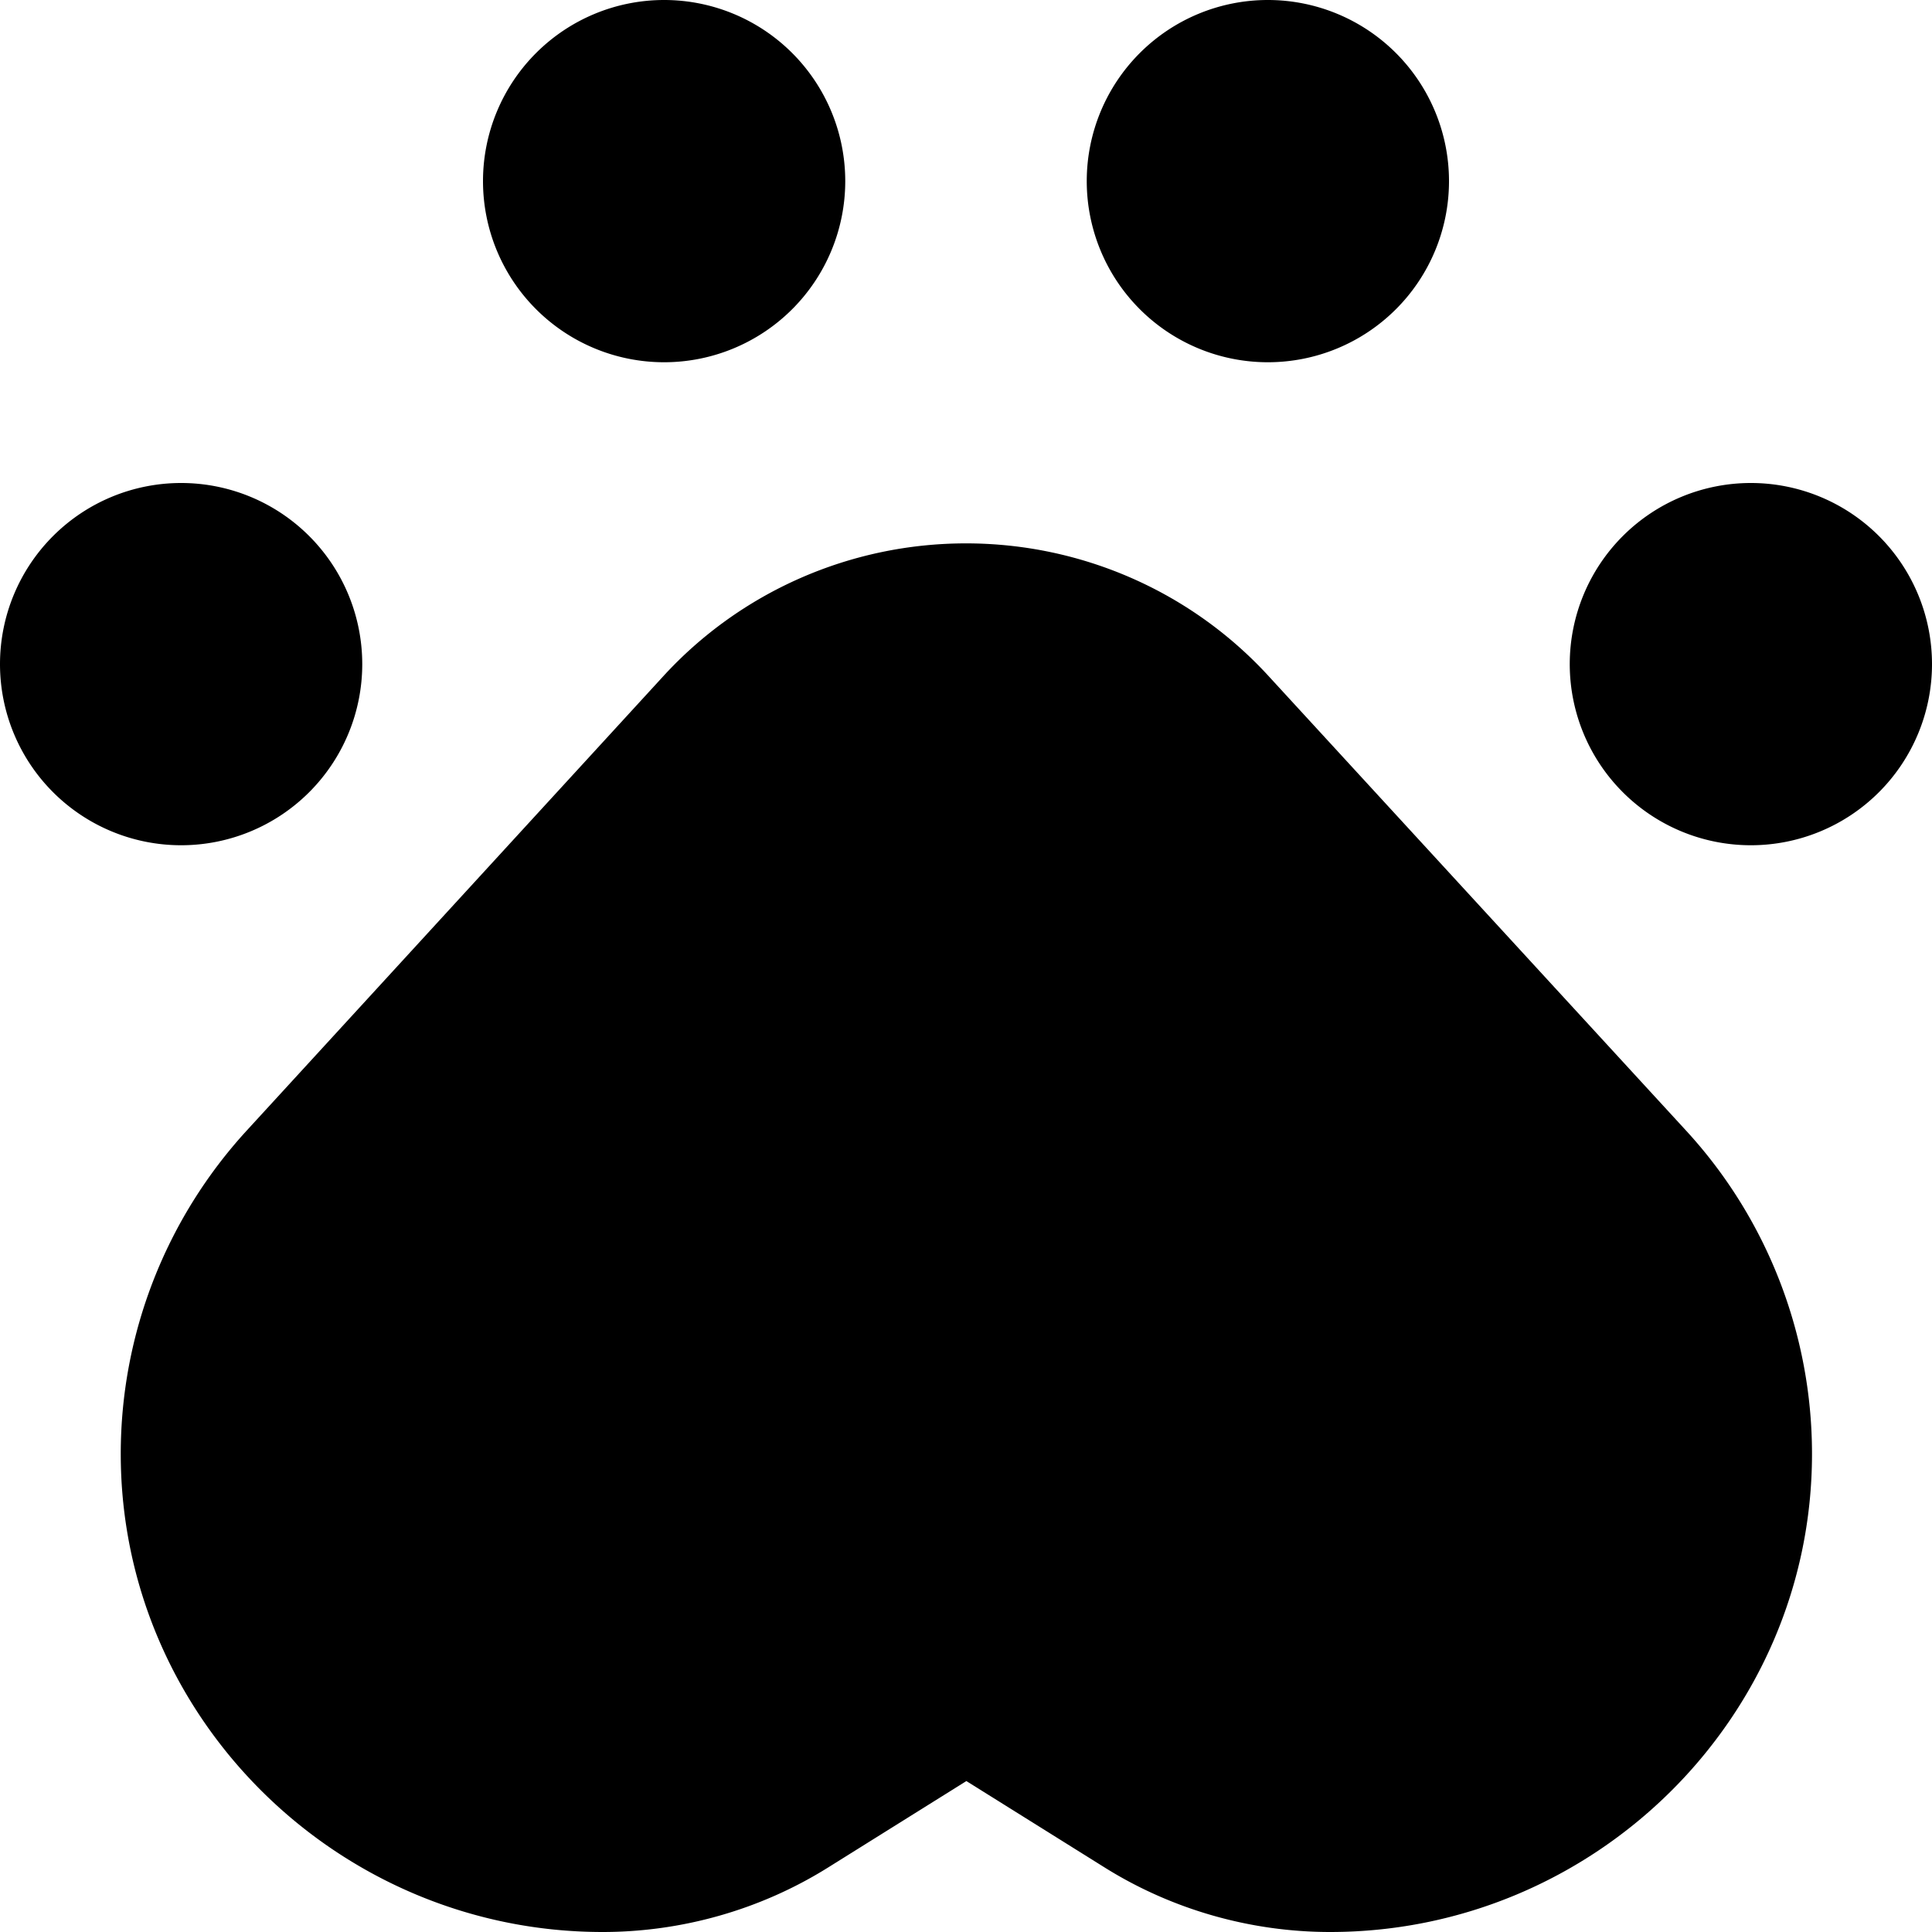 <svg xmlns="http://www.w3.org/2000/svg" viewBox="0 0 512 512"><!--! Font Awesome Pro 7.1.0 by @fontawesome - https://fontawesome.com License - https://fontawesome.com/license (Commercial License) Copyright 2025 Fonticons, Inc. --><path fill="currentColor" d="M176 96a48 48 0 1 0 0-96 48 48 0 1 0 0 96zm-.4 83.4L65.3 299.7c-21.4 23.4-33.3 53.9-33.3 85.6 0 70 57.7 126.7 127.7 126.7 21 0 41.8-5.9 59.6-17l36.8-23 36.8 23c17.8 11.1 38.6 17 59.6 17 70 0 127.7-56.7 127.7-126.7 0-31.7-11.9-62.3-33.3-85.6L336.4 179.4C315.8 156.8 286.6 144 256 144s-59.8 12.8-80.4 35.4zM96 176a48 48 0 1 0 -96 0 48 48 0 1 0 96 0zM336 96a48 48 0 1 0 0-96 48 48 0 1 0 0 96zm176 80a48 48 0 1 0 -96 0 48 48 0 1 0 96 0z"/></svg>